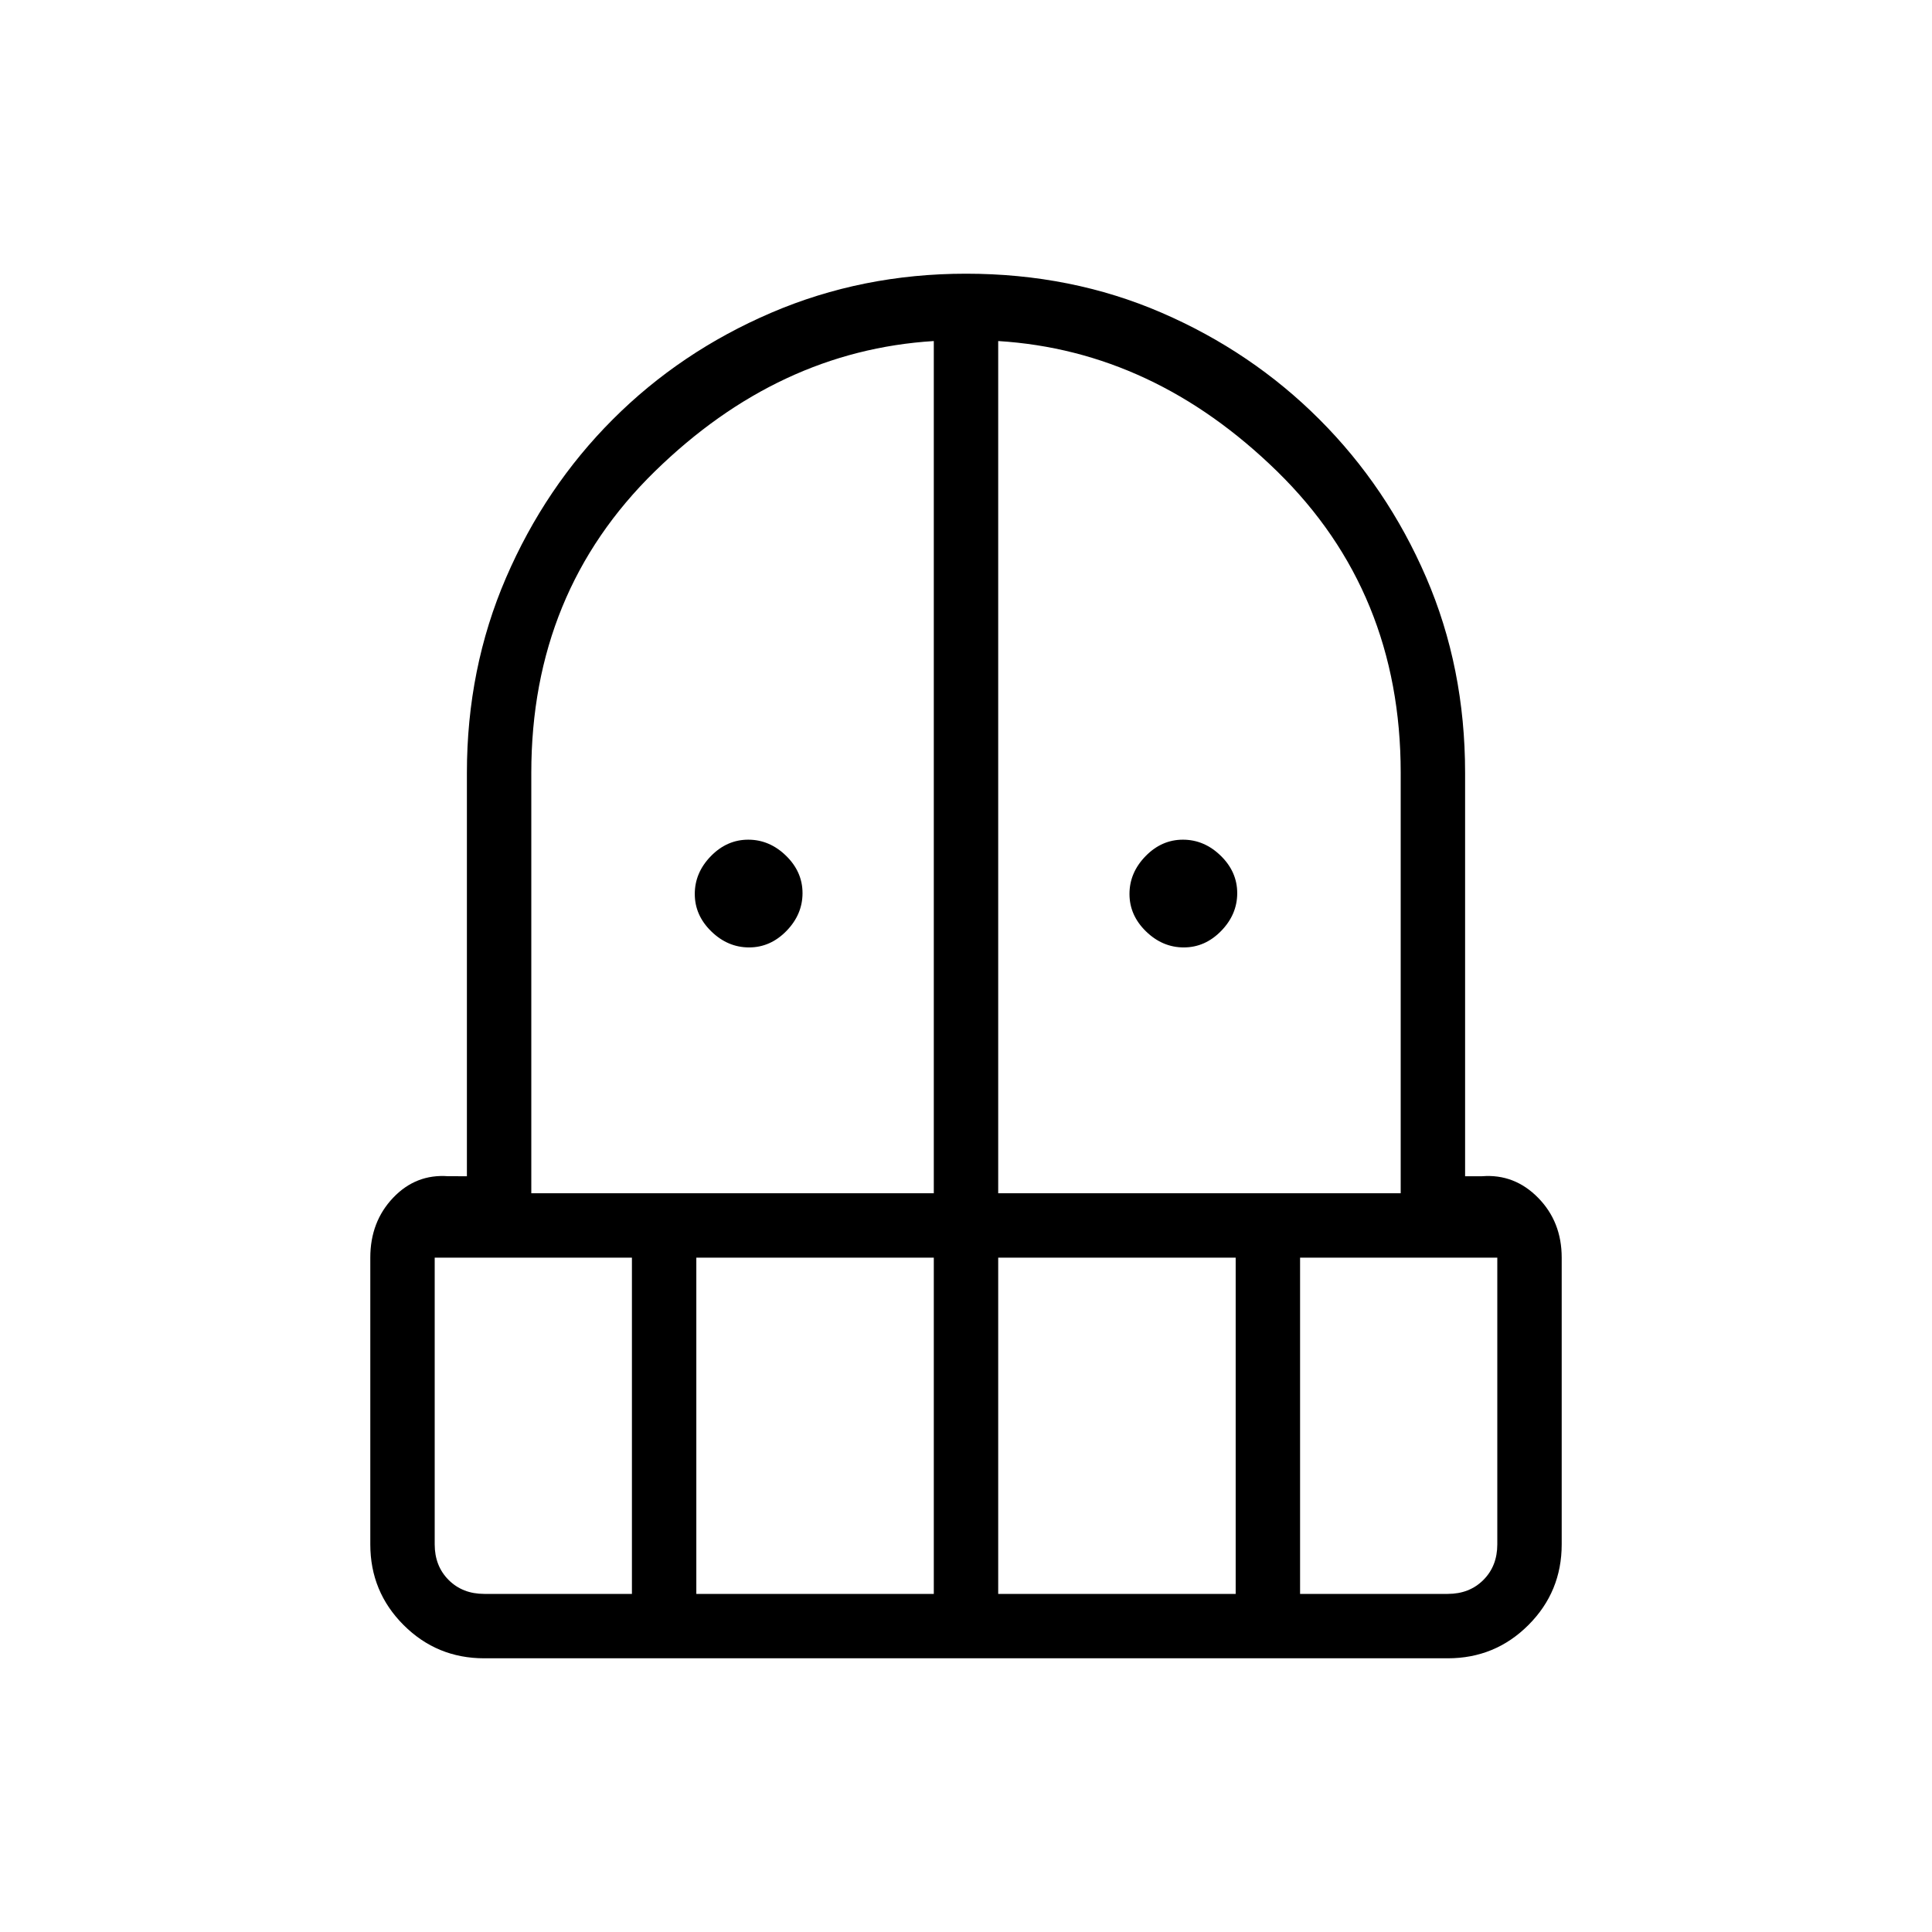 <svg xmlns="http://www.w3.org/2000/svg" height="20" viewBox="0 -960 960 960" width="20"><path d="M372.211-489.231q-10.596 0-18.788-7.982-8.192-7.981-8.192-18.576 0-10.596 7.982-18.788 7.981-8.192 18.576-8.192 10.596 0 18.788 7.982 8.192 7.981 8.192 18.576 0 10.596-7.982 18.788-7.981 8.192-18.576 8.192Zm216 0q-10.596 0-18.788-7.982-8.192-7.981-8.192-18.576 0-10.596 7.982-18.788 7.981-8.192 18.576-8.192 10.596 0 18.788 7.982 8.192 7.981 8.192 18.576 0 10.596-7.982 18.788-7.981 8.192-18.576 8.192ZM240.615-136q-23.546 0-40.081-16.534Q184-169.069 184-192.615v-142.462q0-17.846 11.346-29.769 11.346-11.923 27.423-10.693H232V-576q0-51.816 19.423-96.87 19.423-45.053 53.06-78.723 33.638-33.671 78.808-53.039Q428.461-824 480-824q52.308 0 97.127 19.364 44.82 19.364 78.482 53.027 33.663 33.662 53.027 78.482Q728-628.308 728-576v200.461h8.462q16.077-1.23 27.807 10.693Q776-352.923 776-335.077v142.462q0 23.546-16.534 40.081Q742.931-136 719.385-136h-478.77ZM216-335.077v142.462q0 10.769 6.923 17.692T240.615-168H314v-167.077h-98ZM346-168h118v-167.077H346V-168Zm-82-199.077h200v-423.461q-77.231 4.769-138.615 64.769Q264-665.769 264-576v208.923Zm232 0h200V-576q0-89.769-61.385-149.769-61.384-60-138.615-64.769v423.461ZM496-168h118v-167.077H496V-168Zm150 0h73.385q10.769 0 17.692-6.923T744-192.615v-142.462h-98V-168Z"/></svg>